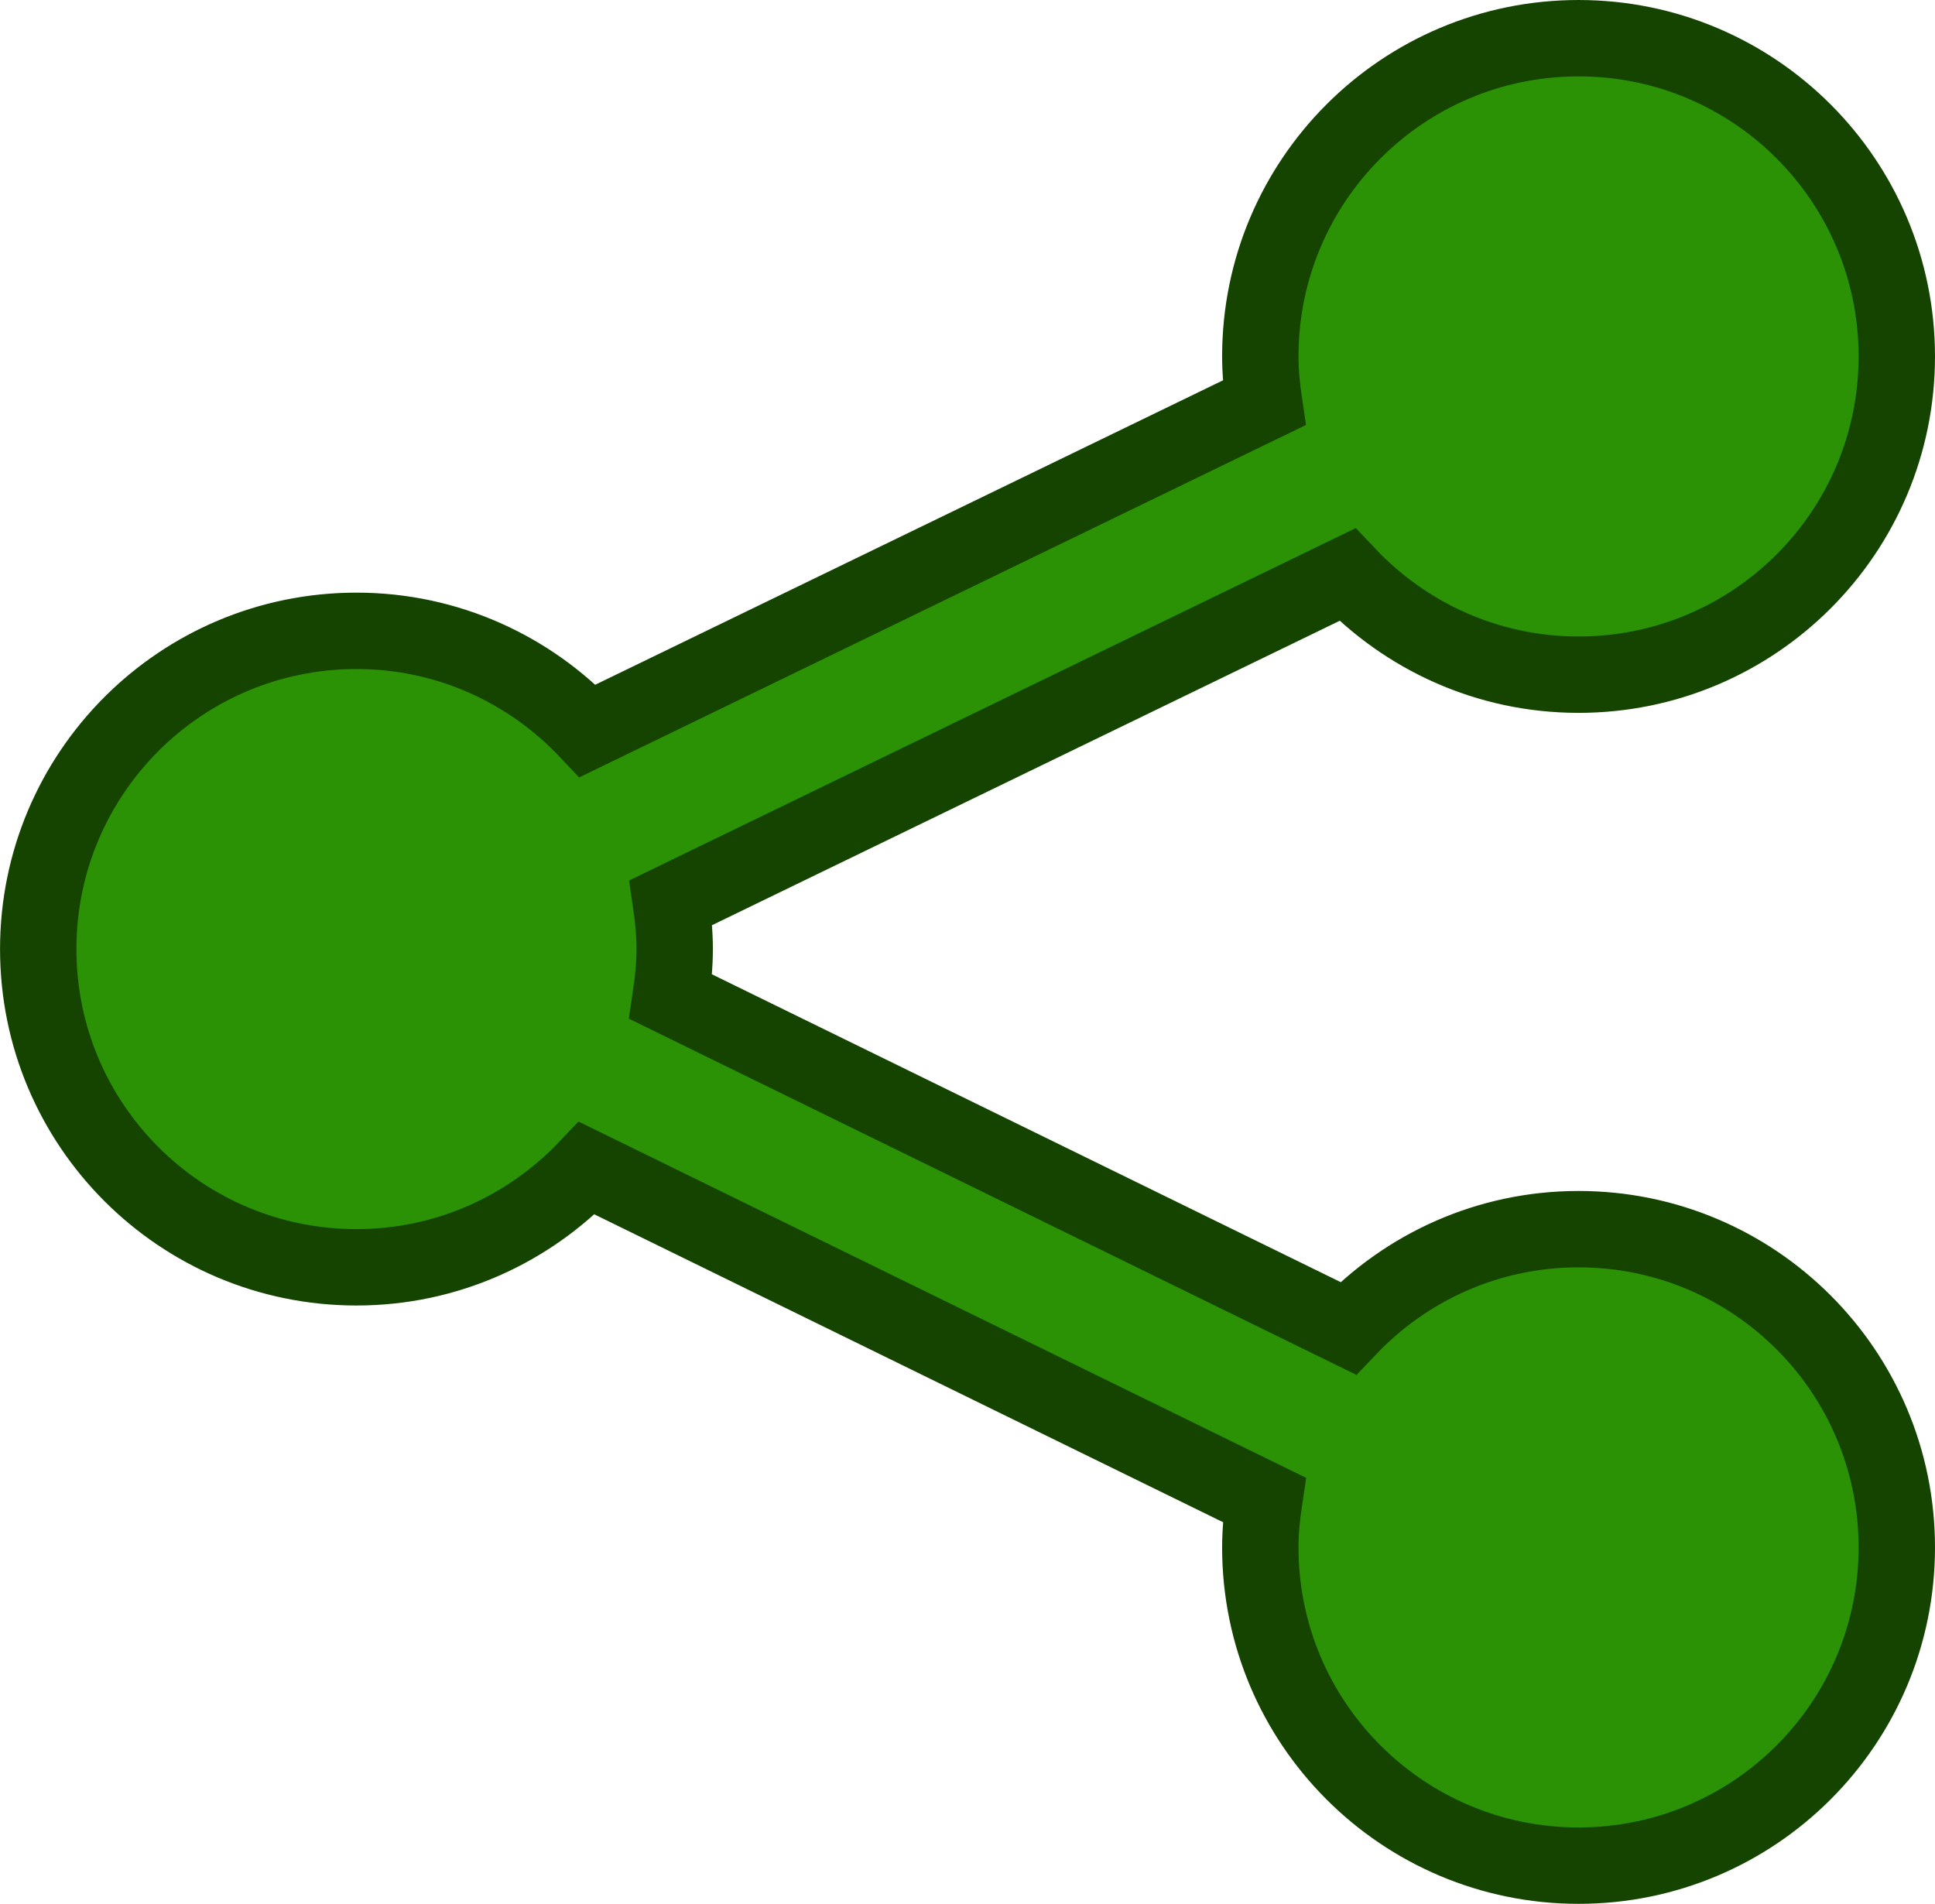 <?xml version="1.0" encoding="utf-8"?>
<!-- Generator: Adobe Illustrator 16.0.0, SVG Export Plug-In . SVG Version: 6.00 Build 0)  -->
<!DOCTYPE svg PUBLIC "-//W3C//DTD SVG 1.1//EN" "http://www.w3.org/Graphics/SVG/1.1/DTD/svg11.dtd">
<svg version="1.1" id="Layer_1" xmlns="http://www.w3.org/2000/svg" xmlns:xlink="http://www.w3.org/1999/xlink" x="0px" y="0px"
	 width="50.666px" height="49.851px" viewBox="6.667 7.075 50.666 49.851" enable-background="new 6.667 7.075 50.666 49.851"
	 xml:space="preserve">
<path fill="#2B9105" stroke="#154401" stroke-width="2" stroke-miterlimit="10" d="M48,39.26c-2.377,0-4.516,1-6.033,2.596
	L24.23,33.172c0.061-0.408,0.103-0.821,0.103-1.246c0-0.414-0.04-0.818-0.098-1.215l17.71-8.589c1.52,1.609,3.668,2.619,6.055,2.619
	c4.602,0,8.333-3.731,8.333-8.333c0-4.603-3.731-8.333-8.333-8.333s-8.333,3.73-8.333,8.333c0,0.414,0.04,0.817,0.099,1.215
	l-17.711,8.589c-1.519-1.609-3.666-2.619-6.054-2.619c-4.603,0-8.333,3.731-8.333,8.333c0,4.604,3.73,8.333,8.333,8.333
	c2.377,0,4.515-1,6.033-2.596l17.736,8.685c-0.061,0.406-0.103,0.82-0.103,1.245c0,4.603,3.731,8.333,8.333,8.333
	s8.333-3.73,8.333-8.333S52.602,39.26,48,39.26z"/>
</svg>
